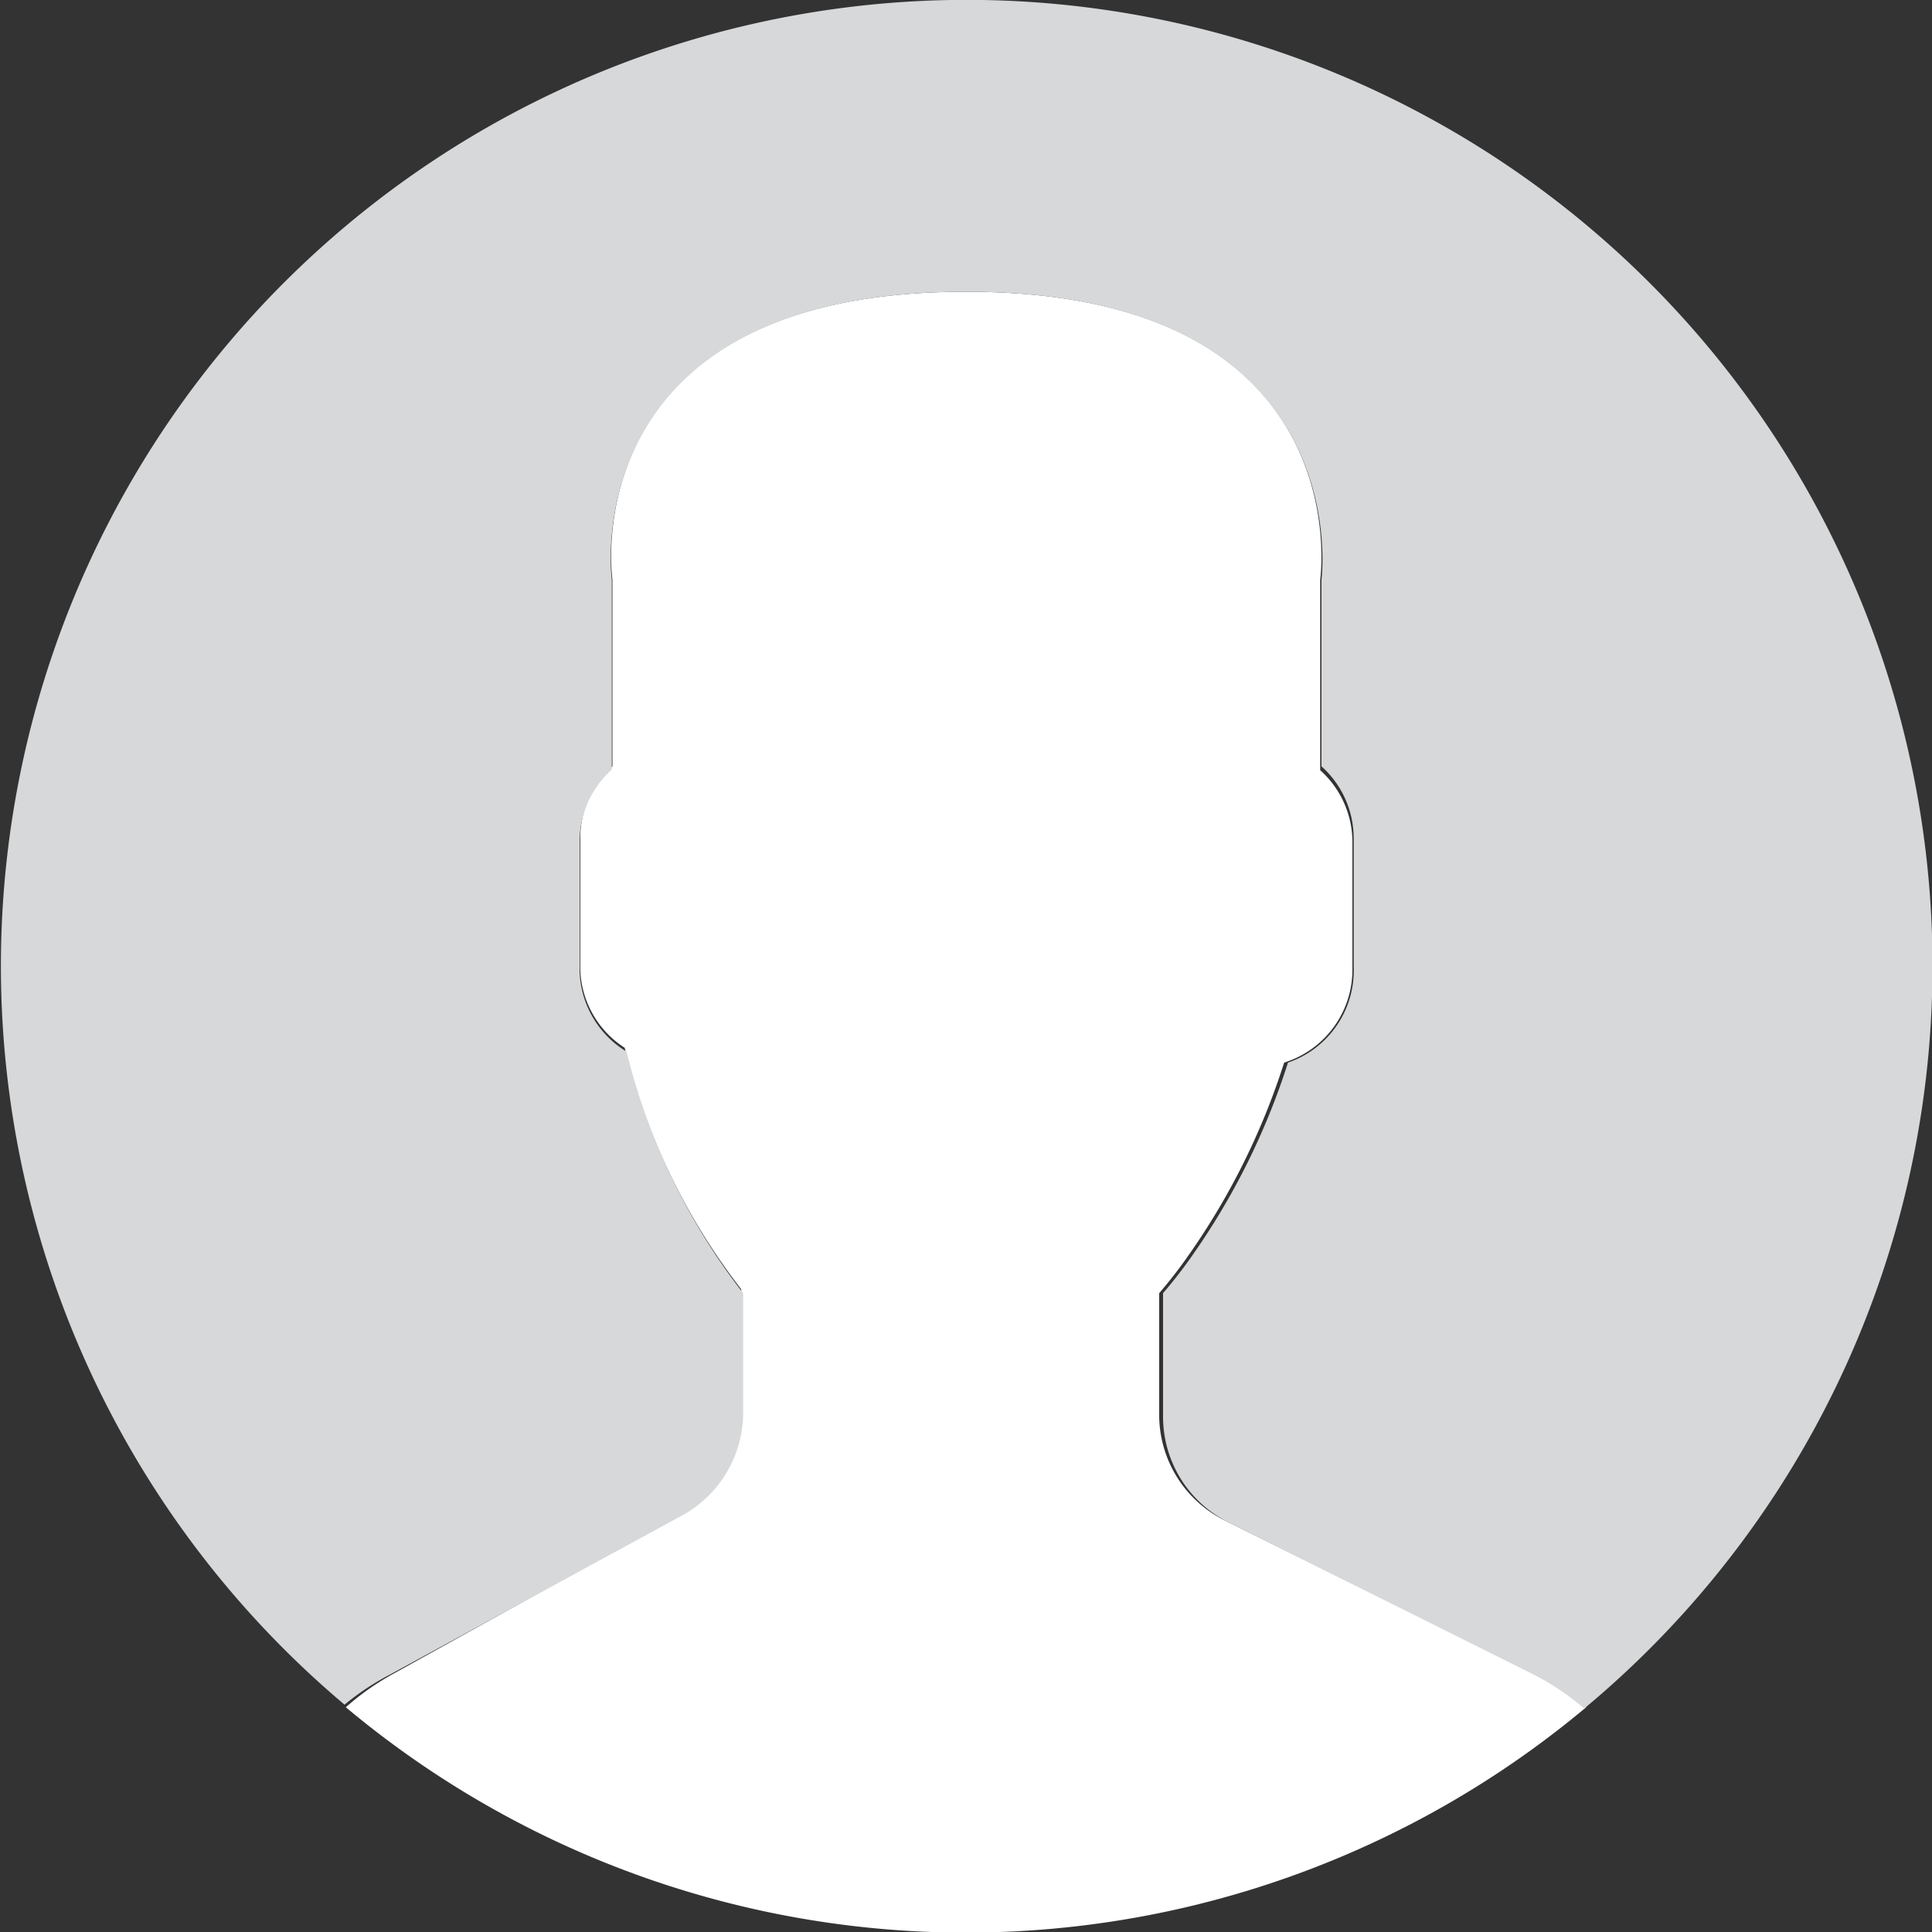 <svg id="Layer_1" data-name="Layer 1" xmlns="http://www.w3.org/2000/svg" viewBox="0 0 30 30"><rect x="0" y="0" width="30" height="30" fill="#333333" stroke="none"/><defs><style>.cls-1{fill:#fff;}.cls-2{fill:#d6d8d9;}</style></defs><title>icon-user-custom</title><path class="cls-1" d="M11.56,24.52L7.09,27a4,4,0,0,0-.72.51,15,15,0,0,0,19.26,0A4,4,0,0,0,24.84,27L20,24.6A1.83,1.83,0,0,1,19,23V21.08a7.24,7.24,0,0,0,.45-0.58,11,11,0,0,0,1.49-3A1.51,1.51,0,0,0,22,16.07v-2a1.5,1.5,0,0,0-.5-1.11V10S22.14,5.53,16,5.53,10.51,10,10.51,10v2.9a1.5,1.5,0,0,0-.5,1.11v2a1.5,1.5,0,0,0,.69,1.26,10,10,0,0,0,1.81,3.75v1.83A1.83,1.83,0,0,1,11.56,24.52Z" transform="translate(-1 -1)"/><path class="cls-2" d="M16.26,1A15,15,0,0,0,6.35,27.47,4,4,0,0,1,7.06,27l4.48-2.44a1.83,1.83,0,0,0,1-1.6V21.08a10,10,0,0,1-1.81-3.75A1.51,1.51,0,0,1,10,16.06v-2a1.5,1.5,0,0,1,.5-1.11V10S9.89,5.53,16,5.53,21.52,10,21.52,10v2.9a1.5,1.5,0,0,1,.5,1.11v2A1.51,1.51,0,0,1,21,17.5a11,11,0,0,1-1.49,3,7.24,7.24,0,0,1-.45.58V23a1.83,1.83,0,0,0,1,1.63L24.81,27a4,4,0,0,1,.79.53A15,15,0,0,0,16.26,1Z" transform="translate(-1 -1)"/></svg>